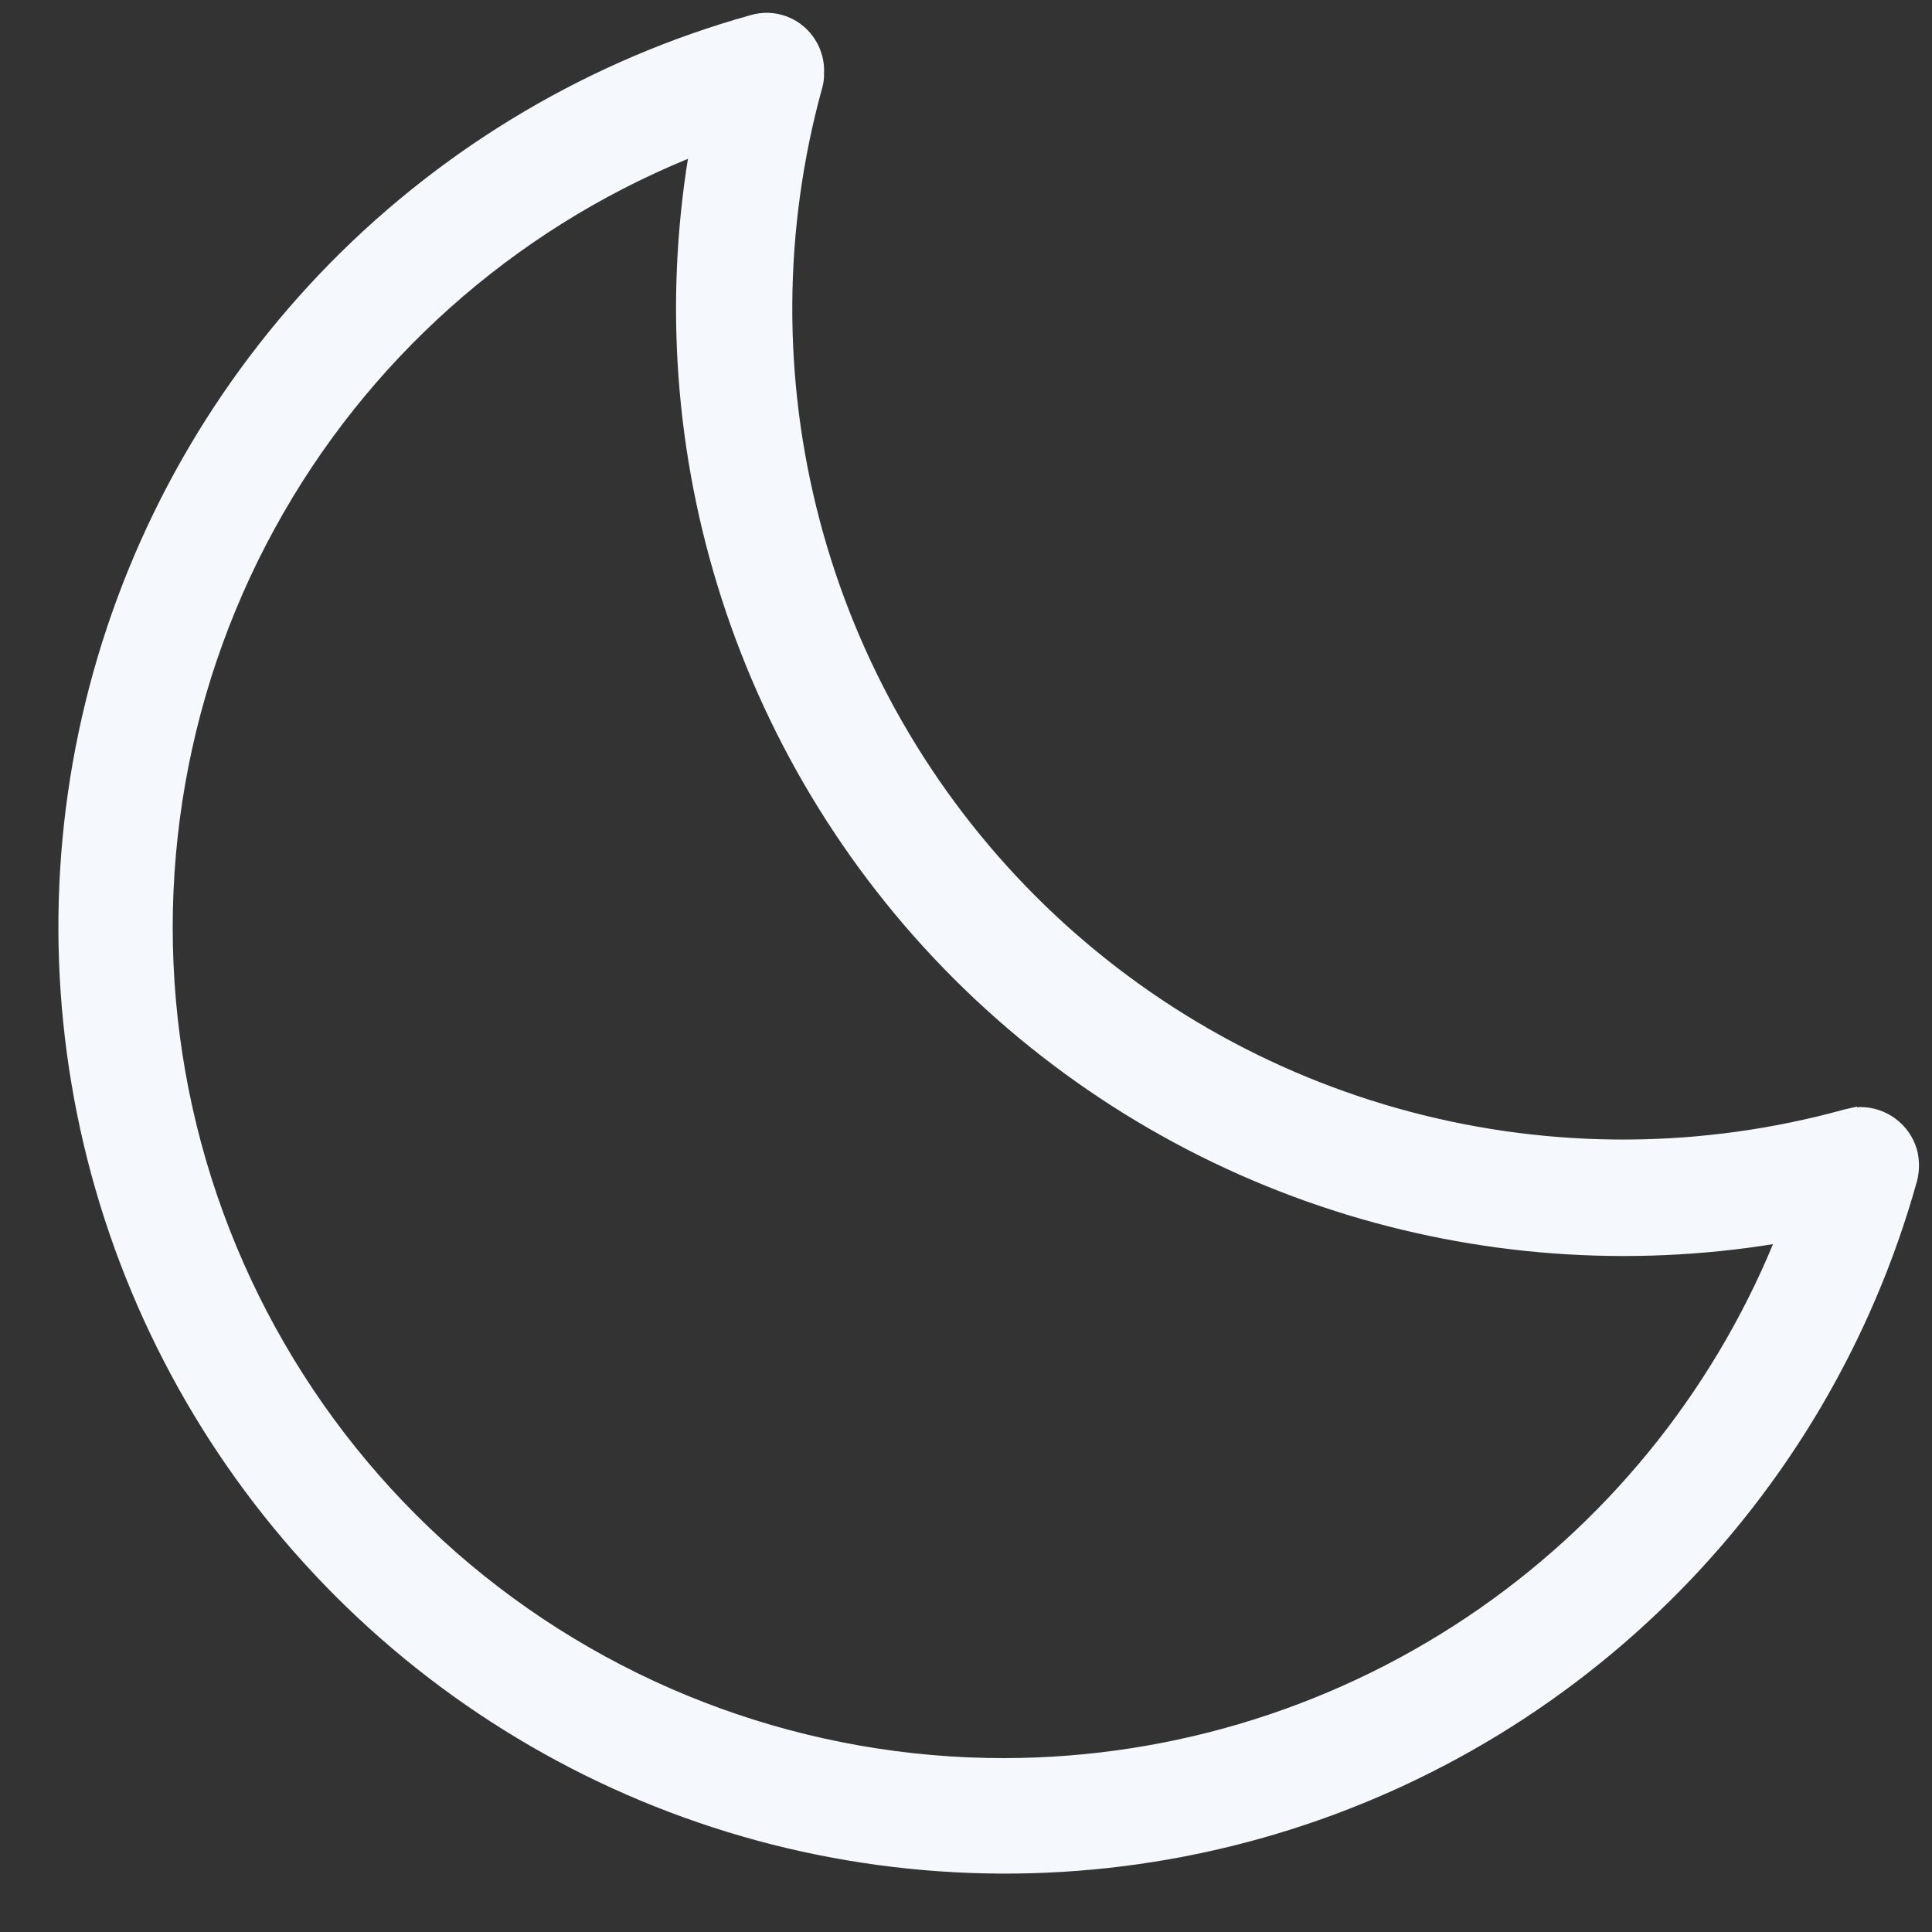 <svg width="25" height="25" viewBox="0 0 25 25" fill="none" xmlns="http://www.w3.org/2000/svg">
<rect x="0" y="0" width="25" height="25" fill="#333333" stroke="none"/>
<path d="M24.684 14.905L24.684 14.905L24.682 14.901C24.643 14.771 24.562 14.657 24.453 14.576C24.344 14.495 24.212 14.451 24.076 14.45L24.065 14.45L24.055 14.452L23.905 14.477L23.905 14.476L23.892 14.479C22.038 14.991 20.082 15.001 18.223 14.509C16.364 14.018 14.668 13.042 13.309 11.682C11.95 10.321 10.976 8.625 10.486 6.765C9.996 4.905 10.008 2.949 10.521 1.096C10.534 1.049 10.54 1 10.538 0.951C10.546 0.822 10.513 0.693 10.444 0.583C10.374 0.47 10.27 0.383 10.147 0.334L10.146 0.334C10.017 0.282 9.873 0.277 9.74 0.318C7.702 0.888 5.848 1.982 4.363 3.49C2.878 5 1.814 6.871 1.277 8.919C0.74 10.967 0.749 13.12 1.302 15.164C1.856 17.208 2.935 19.071 4.432 20.568C5.929 22.065 7.792 23.144 9.836 23.698C11.88 24.251 14.033 24.26 16.081 23.723C18.129 23.186 20.001 22.122 21.51 20.637C23.019 19.152 24.113 17.298 24.683 15.259L24.684 15.257C24.714 15.142 24.714 15.021 24.684 14.905ZM3.566 6.564C4.808 4.412 6.748 2.752 9.062 1.857C8.725 3.744 8.839 5.685 9.398 7.521C9.978 9.428 11.018 11.163 12.428 12.573C13.837 13.982 15.572 15.023 17.479 15.603C19.315 16.161 21.255 16.276 23.142 15.939C22.358 17.943 20.998 19.672 19.231 20.907C17.404 22.184 15.229 22.871 13 22.875C10.442 22.878 7.964 21.98 6.003 20.338C4.042 18.695 2.722 16.414 2.276 13.895C1.831 11.375 2.287 8.78 3.566 6.564Z" fill="#F5F8FC" stroke="#F5F8FC" stroke-width="0.25"/>
</svg>
